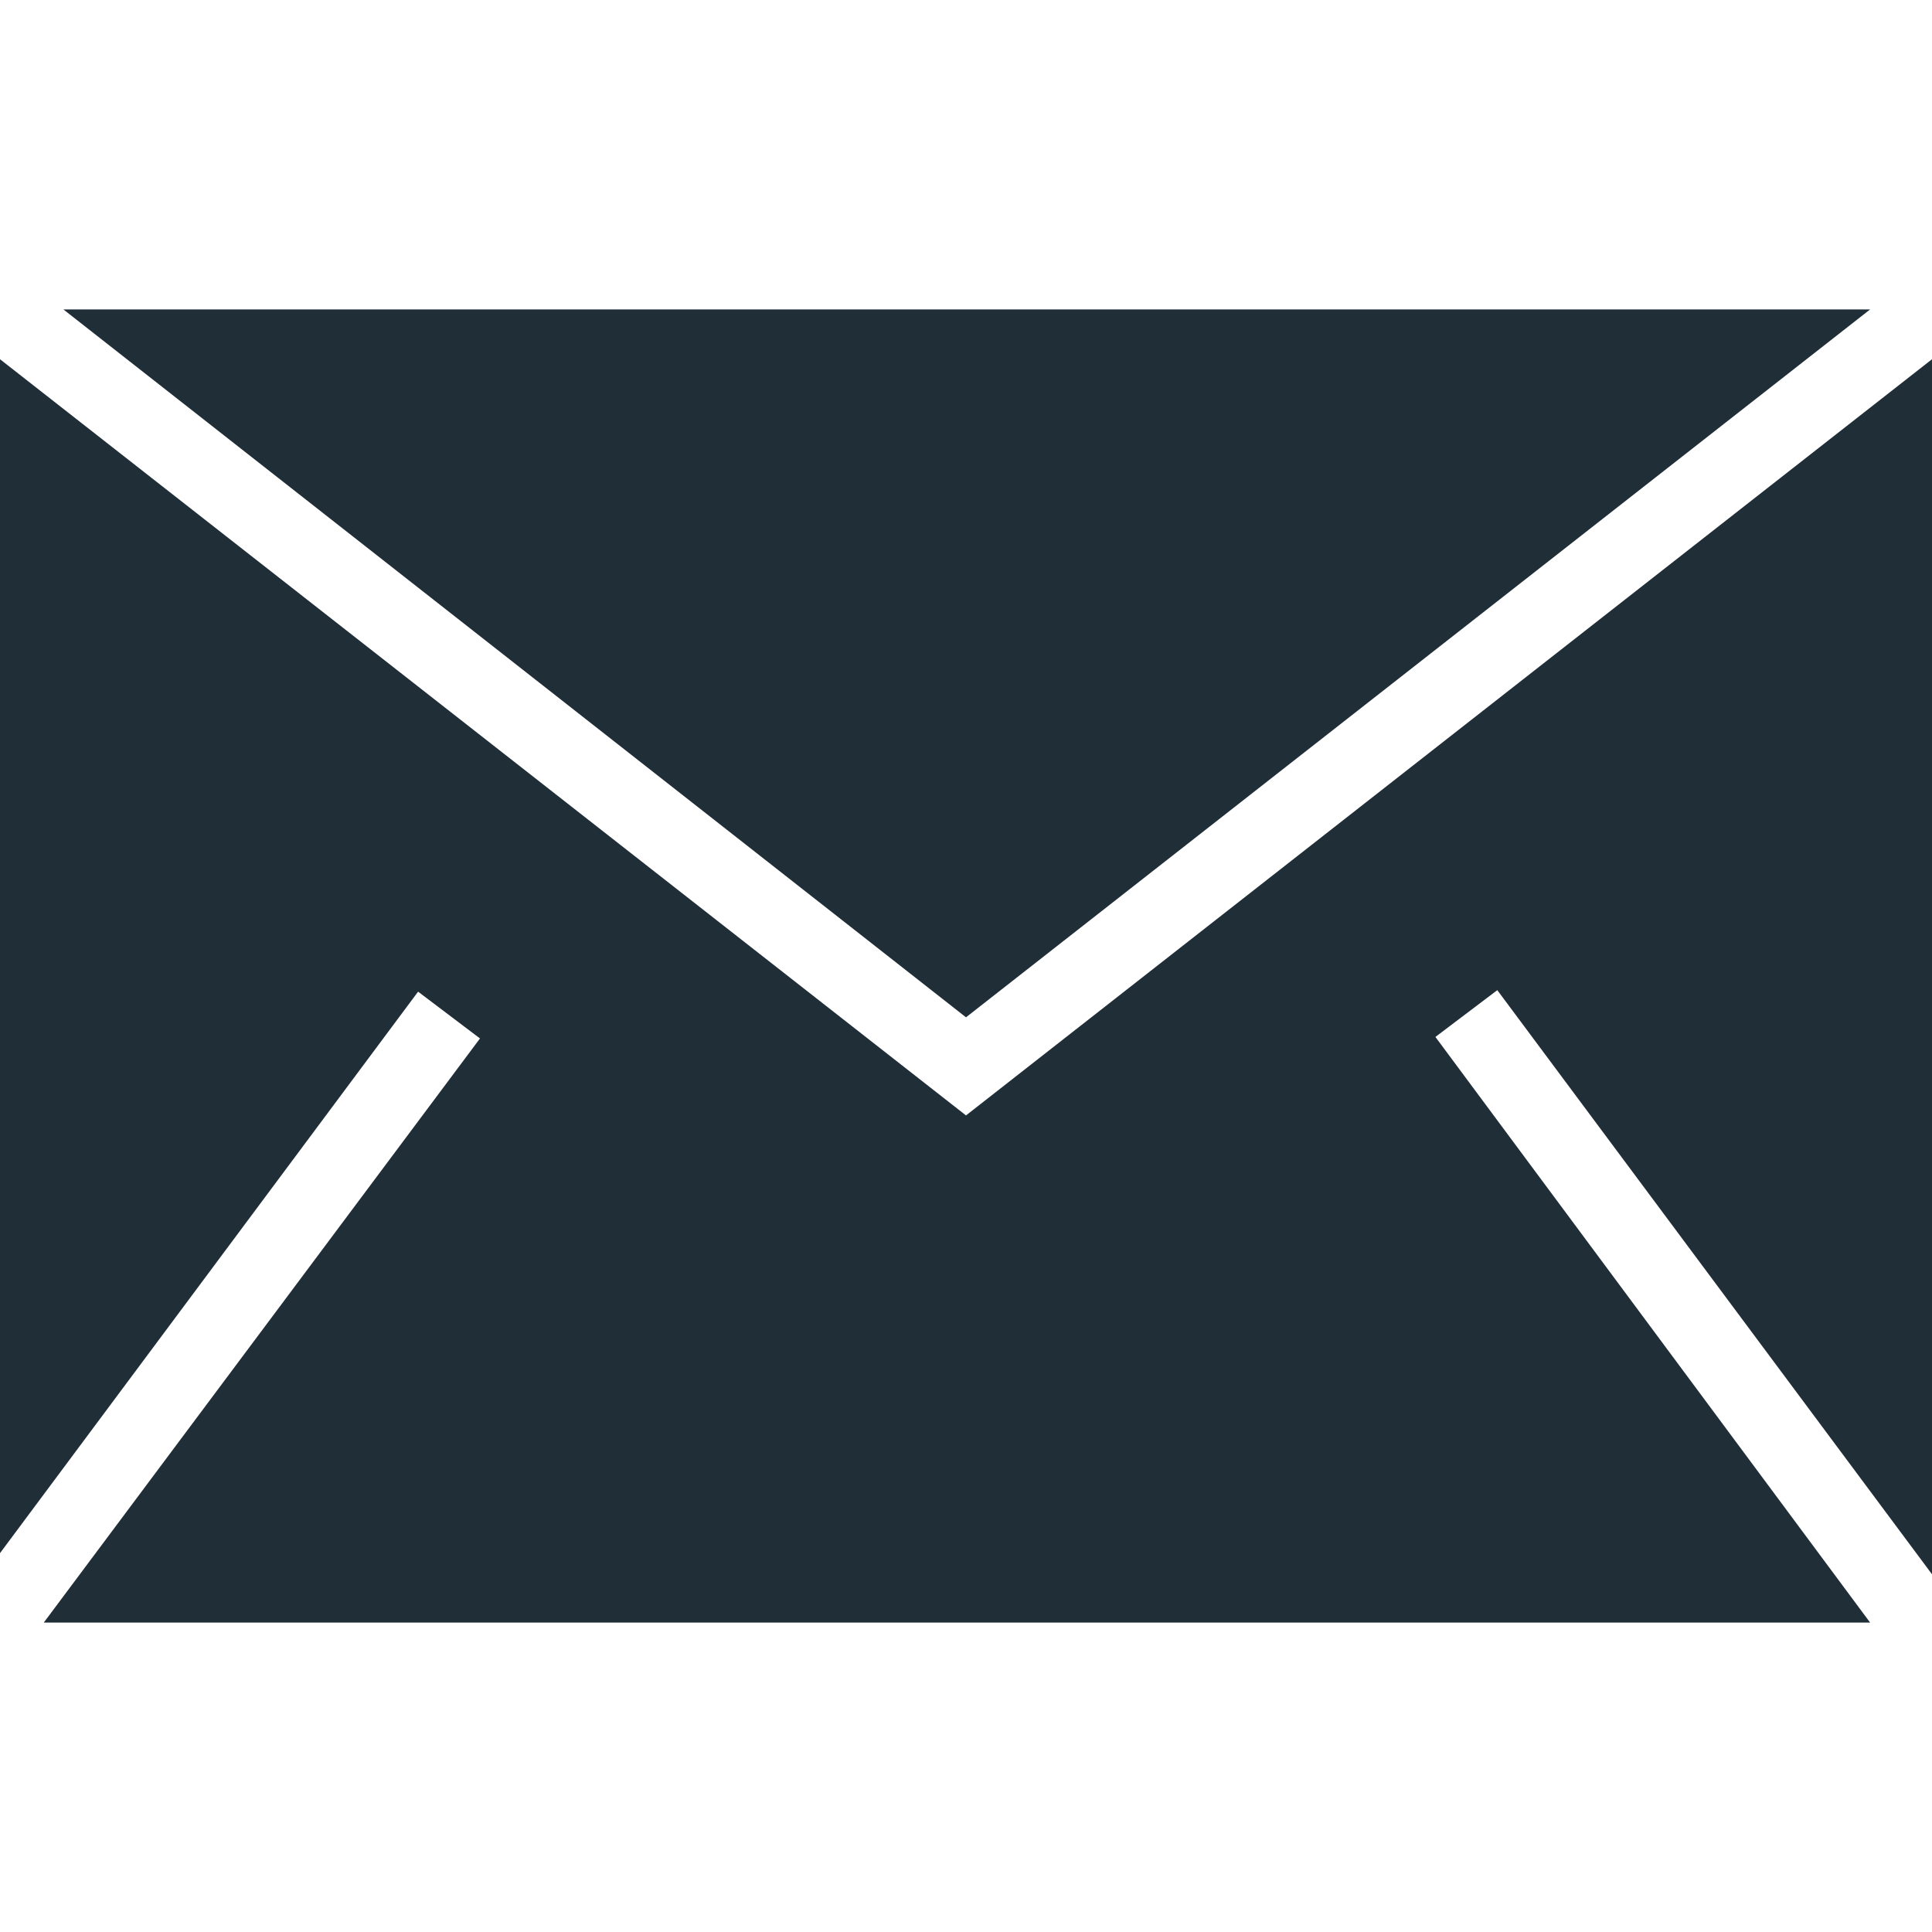 <?xml version="1.0" encoding="utf-8"?>
<!-- Generator: Adobe Illustrator 21.1.0, SVG Export Plug-In . SVG Version: 6.00 Build 0)  -->
<svg version="1.1" id="digital_x5F_marketing" xmlns="http://www.w3.org/2000/svg" xmlns:xlink="http://www.w3.org/1999/xlink"
	 x="0px" y="0px" viewBox="0 0 128 128" style="enable-background:new 0 0 128 128;" xml:space="preserve">
<style type="text/css">
	.st0{display:none;fill:#0D0D0D;}
	.st1{display:none;fill:#202E38;}
	.st2{fill:#202E38;}
</style>
<g id="row3">
	<path id="icon:5_2_" class="st0" d="M128,64.4v-0.9c0-4.2-3.4-7.7-7.7-7.7h-8.8c-1.2-7.3-4.1-14-8.2-19.8l6.2-6.2c3-3,3-7.9,0-10.9
		l-0.6-0.6c-3-3-7.9-3-10.9,0l-6.2,6.2c-5.8-4.1-12.5-7-19.8-8.2V7.7C72,3.5,68.6,0,64.3,0h-0.9c-4.2,0-7.7,3.4-7.7,7.7v8.8
		c-7.3,1.2-14,4.1-19.8,8.2l-6.2-6.2c-3-3-7.9-3-10.9,0l-0.6,0.6c-3,3-3,7.9,0,10.9l6.2,6.2c-4.1,5.8-7,12.5-8.2,19.8H7.7
		C3.5,56,0,59.4,0,63.7v0.9c0,4.2,3.4,7.7,7.7,7.7h8.8c1.2,7.3,4.1,14,8.2,19.8l-6.2,6.2c-3,3-3,7.9,0,10.9l0.6,0.6
		c3,3,7.9,3,10.9,0l6.2-6.2c5.8,4.1,12.5,7,19.8,8.2v8.8c0,4.2,3.4,7.7,7.7,7.7h0.9c4.2,0,7.7-3.4,7.7-7.7v-8.8
		c7.3-1.2,14-4.1,19.8-8.2l6.2,6.2c3,3,7.9,3,10.9,0l0.6-0.6c3-3,3-7.9,0-10.9l-6.2-6.2c4.1-5.8,7-12.5,8.2-19.8h8.8
		C124.6,72.1,128,68.7,128,64.4z M64,96.6C46,96.6,31.4,82,31.4,64S46,31.4,64,31.4S96.6,46,96.6,64S82,96.6,64,96.6z"/>
	<path id="icon:4_1_" class="st0" d="M91.2,80.2l-2,2.4l-11.7-10c13-17.9,10.2-43.1-6.8-57.7c-17.9-15.4-45-13.3-60.4,4.7
		c-7.4,8.7-11,19.8-10.1,31.2C1,62.2,6.3,72.5,15,80c8,6.9,18,10.3,27.8,10.3c10,0,20.1-3.5,28-10.4l11.9,10.2l-2,2.3l34,29.1
		c3.4,2.9,8.4,2.5,11.3-0.9l0,0c2.9-3.4,2.5-8.4-0.9-11.3L91.2,80.2z M42.8,77.9c-7,0-14.1-2.4-19.8-7.3
		c-6.2-5.3-9.9-12.7-10.6-20.8c-0.6-8.1,2-16,7.2-22.2c5.4-6.2,12.7-10,20.9-10.6c0.8-0.1,1.6-0.1,2.4-0.1c7.3,0,14.2,2.5,19.8,7.3
		c6.2,5.3,9.9,12.7,10.6,20.8c0.6,8.1-2,16-7.2,22.2C60,74.3,51.5,77.9,42.8,77.9z"/>
	<path id="icon:3_2_" class="st0" d="M54.2,9.8C54.2,4.4,58.6,0,64,0s9.8,4.4,9.8,9.8s-4.4,9.8-9.8,9.8S54.2,15.3,54.2,9.8z M64,128
		c5.4,0,9.8-4.4,9.8-9.8s-4.4-9.8-9.8-9.8s-9.8,4.4-9.8,9.8S58.6,128,64,128z M106.8,29.4c4.8-2.6,10.8-0.9,13.4,3.9
		s0.9,10.8-3.9,13.4s-10.8,0.9-13.4-3.9C100.3,38,102,32,106.8,29.4z M7.8,94.7c2.6,4.8,8.6,6.5,13.4,3.9s6.5-8.6,3.9-13.4
		s-8.6-6.5-13.4-3.9C7,83.9,5.2,89.9,7.8,94.7z M115.7,82.9c4.7,2.7,6.3,8.8,3.5,13.5s-8.8,6.3-13.5,3.5c-4.7-2.7-6.3-8.8-3.5-13.5
		C105,81.7,111,80.1,115.7,82.9z M8.8,31.7C6,36.4,7.6,42.4,12.3,45.1s10.7,1.2,13.5-3.5s1.2-10.7-3.5-13.5S11.5,27,8.8,31.7z
		 M85.7,65c0-3-0.6-5.8-1.7-8.4l15.8-8.9l-1.9-3.4l-15.7,8.8c-3.5-5.4-9.4-9.1-16.1-9.6V23.6H62v19.8C55.3,44,49.5,47.7,45.9,53
		l-15.7-8.9l-1.9,3.4l15.7,9c-1.1,2.6-1.7,5.5-1.7,8.5c0,3.3,0.7,6.4,2,9.2l-16.1,9.1l1.9,3.4l16.2-9.1c3.6,5,9.2,8.4,15.6,8.9v18.3
		H66V86.5c6.4-0.6,12-3.9,15.6-8.9l16.2,9.1l1.9-3.4l-16.1-9.1C84.9,71.4,85.7,68.3,85.7,65z"/>
	<path id="icon:2_2_" class="st0" d="M19.9,116H0V68.7h19.9V116z M55.9,11.8H36v104.5h19.9V11.8z M92,28.6H72.1v87.1H92V28.6z
		 M128,11.8h-19.9v104.5H128V11.8z"/>
	<path id="icon:1_2_" class="st0" d="M72.5,115.5H7.7c0-12.4,9.2-22.8,21.1-24.7c-5.3-3.6-8.7-9.7-8.7-16.5c0-11.1,9-20.1,20.1-20.1
		s20.1,9,20.1,20.1c0,6.9-3.4,12.9-8.7,16.5c3,0.5,5.9,1.5,8.4,3C67.4,98,72.5,106.2,72.5,115.5z M103.9,85.2c6-4.1,10-11.1,10-18.9
		c0-12.7-10.3-22.9-22.9-22.9c-12.8-0.1-23,10.2-23,22.8c0,7.9,4,14.8,10,18.9c-5.3,0.8-10.1,3.2-14.1,6.6
		c7.6,4.3,12.7,12.5,12.7,21.7H128C128,99.3,117.5,87.4,103.9,85.2z M25.1,27.6v-15H15v15H0v10h15v15h10v-15h15v-10
		C40,27.6,25.1,27.6,25.1,27.6z"/>
</g>
<g id="row2">
	<path id="icon:5_1_" class="st1" d="M29,97.5c-6-6-15.9-6-21.9,0c-6.1,6-6.1,15.9,0,21.9c6,6,15.9,6,21.9,0
		C35.1,113.3,35.1,103.5,29,97.5z M29,97.5c-6-6-15.9-6-21.9,0c-6.1,6-6.1,15.9,0,21.9c6,6,15.9,6,21.9,0
		C35.1,113.3,35.1,103.5,29,97.5z M62.5,64c-16.5-16.5-40-21.9-61-16.1v20.6C17.2,62,36,65.1,48.7,77.8c13.6,13.5,16.2,33.9,8,50.1
		h21.1C84.9,106.3,79.8,81.3,62.5,64z M29,97.5c-6-6-15.9-6-21.9,0c-6.1,6-6.1,15.9,0,21.9c6,6,15.9,6,21.9,0
		C35.1,113.3,35.1,103.5,29,97.5z M29,97.5c-6-6-15.9-6-21.9,0c-6.1,6-6.1,15.9,0,21.9c6,6,15.9,6,21.9,0
		C35.1,113.3,35.1,103.5,29,97.5z M62.5,64c-16.5-16.5-40-21.9-61-16.1v20.6C17.2,62,36,65.1,48.7,77.8c13.6,13.5,16.2,33.9,8,50.1
		h21.1C84.9,106.3,79.8,81.3,62.5,64z M94.8,31.7C69.4,6.4,34.5-3.8,1.5,1.3v19.9C29.4,15.8,59.4,24,81,45.6
		c22.4,22.4,30.3,53.7,23.9,82.4h20C130.9,94.2,121,57.9,94.8,31.7z M29,97.5c-6-6-15.9-6-21.9,0c-6.1,6-6.1,15.9,0,21.9
		c6,6,15.9,6,21.9,0C35.1,113.3,35.1,103.5,29,97.5z M62.5,64c-16.5-16.5-40-21.9-61-16.1v20.6C17.2,62,36,65.1,48.7,77.8
		c13.6,13.5,16.2,33.9,8,50.1h21.1C84.9,106.3,79.8,81.3,62.5,64z"/>
	<path id="icon:4" class="st1" d="M74,35.3v12.5h21.6v23.6H74c0,26.4,0,56.6,0,56.6H50.3c0,0,0-27.5,0-56.6H30.4V47.8h19.9V30.6
		c0-36.2,47.3-30.3,47.3-30.3v22C97.6,22.4,74,19.5,74,35.3z"/>
	<path id="icon:3_1_" class="st1" d="M128,27.5l-14,12.2C107.9,152.4,0,103.2,0,103.2s30.8,0.3,36.6-7.4c0,0-21.9-10.4-22.7-21.1
		c4.3,0.2,11.5,1.4,12.4,1.5c-1.4-0.6-22-9.1-20.2-28.2L18,52c-0.8-0.6-17-13-7.8-35.3c0,0,25.7,26.9,54,28.7
		c-0.5-2-0.8-4.2-0.8-6.4c0-13.8,11.2-25,25-25c7.9,0,14.9,3.6,19.5,9.3l1.6-0.8l12.5-4.6l-9.4,10.7L128,27.5z"/>
	<path id="icon:2_1_" class="st1" d="M0,17.5v93.1c0,3.9,3.1,7,7,7h114c3.9,0,7-3.1,7-7V17.5c0-3.8-3.1-7-7-7H7
		C3.1,10.5,0,13.6,0,17.5z M125.3,66c0,2.6-2.1,4.7-4.7,4.7s-4.7-2.1-4.7-4.7s2.1-4.7,4.7-4.7C123.2,61.4,125.3,63.5,125.3,66z
		 M112.5,23.3v81.5h-100V23.3H112.5z M29.9,35.8c3.9,0,7,3.1,7,7c0,1.7-0.6,3.2-1.6,4.4L47,66.3c0.5-0.1,1-0.2,1.5-0.2
		c1.9,0,3.6,0.7,4.8,2L69.5,60c0-0.3-0.1-0.6-0.1-0.9c0-3.9,3.1-7,7-7s7,3.1,7,7c0,1.6-0.5,3-1.4,4.2l11.3,17
		c0.6-0.2,1.1-0.2,1.7-0.2c3.9,0,7,3.1,7,7s-3.1,7-7,7s-7-3.1-7-7c0-1.6,0.5-3,1.4-4.2l-11.3-17c-0.5,0.1-1,0.1-1.6,0.1
		c-1.9,0-3.6-0.7-4.8-2l-16.2,8.1c0,0.3,0.1,0.6,0.1,0.9c0,3.9-3.1,7-7,7s-7-3.1-7-7c0-1.7,0.6-3.2,1.6-4.4l-11.8-19
		c-0.5,0.1-1,0.2-1.5,0.2c-3.9,0-7-3.1-7-7S26,35.8,29.9,35.8z"/>
	<path id="icon:1_1_" class="st2" d="M64,67.4L4.2,20.5h119.7L64,67.4z M128,104.3V23.8L64,73.9L0,23.8v79.1l27.7-37.2l4.1,3.1
		L2.9,107.5h121L95.1,68.7l4.1-3.1L128,104.3z"/>
</g>
<g id="row1">
	<path id="icon:5" class="st0" d="M91.5,38.6l16.3,32.7H28.4V128h-8.3V4.1C20.1,1.9,22,0,24.3,0l0,0c2.3,0,4.1,1.9,4.1,4.1v1.8h79.5
		L91.5,38.6z"/>
	<path id="icon4" class="st0" d="M128,113.6H0V14.4h128V113.6z M4.7,92.6h118.7V19.1H4.7V92.6z M76.7,50.3L54.4,35.4v29.7L76.7,50.3
		z M52.3,90.2c-3.6,0-6.5-2.6-7.1-6H8.7v-2.3h36.5c0.6-3.4,3.5-6,7.1-6s6.5,2.6,7.1,6h59.9v2.3H59.4C58.8,87.6,55.9,90.2,52.3,90.2z
		 M52.3,78.2c-2.7,0-4.9,2.2-4.9,4.9c0,2.7,2.2,4.9,4.9,4.9s4.9-2.2,4.9-4.9C57.2,80.4,55,78.2,52.3,78.2z"/>
	<path id="icon:3" class="st0" d="M105.3,35.8v58.4c0,2.3-1.9,4.1-4.1,4.1H36L18.4,119V98.4H4.1c-2.3,0-4.1-1.9-4.1-4.1V35.8
		c0-2.3,1.9-4.1,4.1-4.1h97C103.4,31.7,105.3,33.6,105.3,35.8z M123.9,9h-97c-2.3,0-4.1,1.9-4.1,4.1v14.5h82.6
		c2.3,0,4.1,1.9,4.1,4.1v43.9H124c2.3,0,4.1-1.9,4.1-4.1V13.1C128,10.8,126.1,9,123.9,9z"/>
	<path id="icon:2" class="st0" d="M128,57.9c0-6-4.9-10.8-10.8-10.8h-41c0-2.9,0-8.3,0.1-15.4C76.4,27,76,15.4,69.8,9
		c-2.6-2.7-5.9-4-9.7-4l0,0c-5.9,0-6.7,7.4-7.6,15.2c-0.6,5.3-1.3,11.3-3.3,15.6C45.6,43.5,36,46.4,33.8,47v-3.5H0V123h33.8v-6h64.1
		c6,0,10.8-4.9,10.8-10.8c0-1.4-0.3-3.1-1.4-4.7c3.6-1.8,6.2-5.5,6.2-9.8c0-2.3-0.7-4.4-2-6.2c5.2-0.8,9.2-5.3,9.2-10.7
		c0-2.3-0.7-4.4-2-6.2C124,67.8,128,63.3,128,57.9z M20.9,113.1c-4,0-7.2-3.2-7.2-7.2s3.2-7.2,7.2-7.2s7.2,3.2,7.2,7.2
		C28.1,109.9,24.9,113.1,20.9,113.1z M117.2,63.9h-14.5v4.8h7.2c3.3,0,6,2.7,6,6s-2.7,6-6,6h-7.2v4.8c3.3,0,6,2.7,6,6s-2.7,6-6,6
		h-4.8v4.8c6,0,6,2.5,6,3.6c0,3.3-2.7,6-6,6H36.2V51.3c4.1-1.2,13.4-4.9,17.4-13.4c2.4-5.1,3.1-11.5,3.7-17.2c0.2-2,0.5-4.8,1-7
		s1-3.9,1.8-3.9c2.5,0,4.6,0.8,6.3,2.6c3.4,3.5,5.3,10.6,5.1,19.1c-0.3,10.9-0.1,18-0.1,18l0.1,2.3h45.7c3.3,0,6,2.7,6,6
		S120.5,63.9,117.2,63.9z"/>
	<path id="icon:1" class="st0" d="M116.2,3v3.2L64,30.1H8.6v3.4C3.7,35,0,42.4,0,51.3S3.7,67.5,8.6,69v3.4H18l9.5,51.2L52,125V72.5
		h12l52.2,23.8v3.2h6.6c2.9,0,5.3-2.4,5.3-5.3v-86c0-2.9-2.4-5.3-5.3-5.3h-6.6V3z M64,66.7V35.9L116.2,12v78.5L64,66.7z"/>
</g>
</svg>
